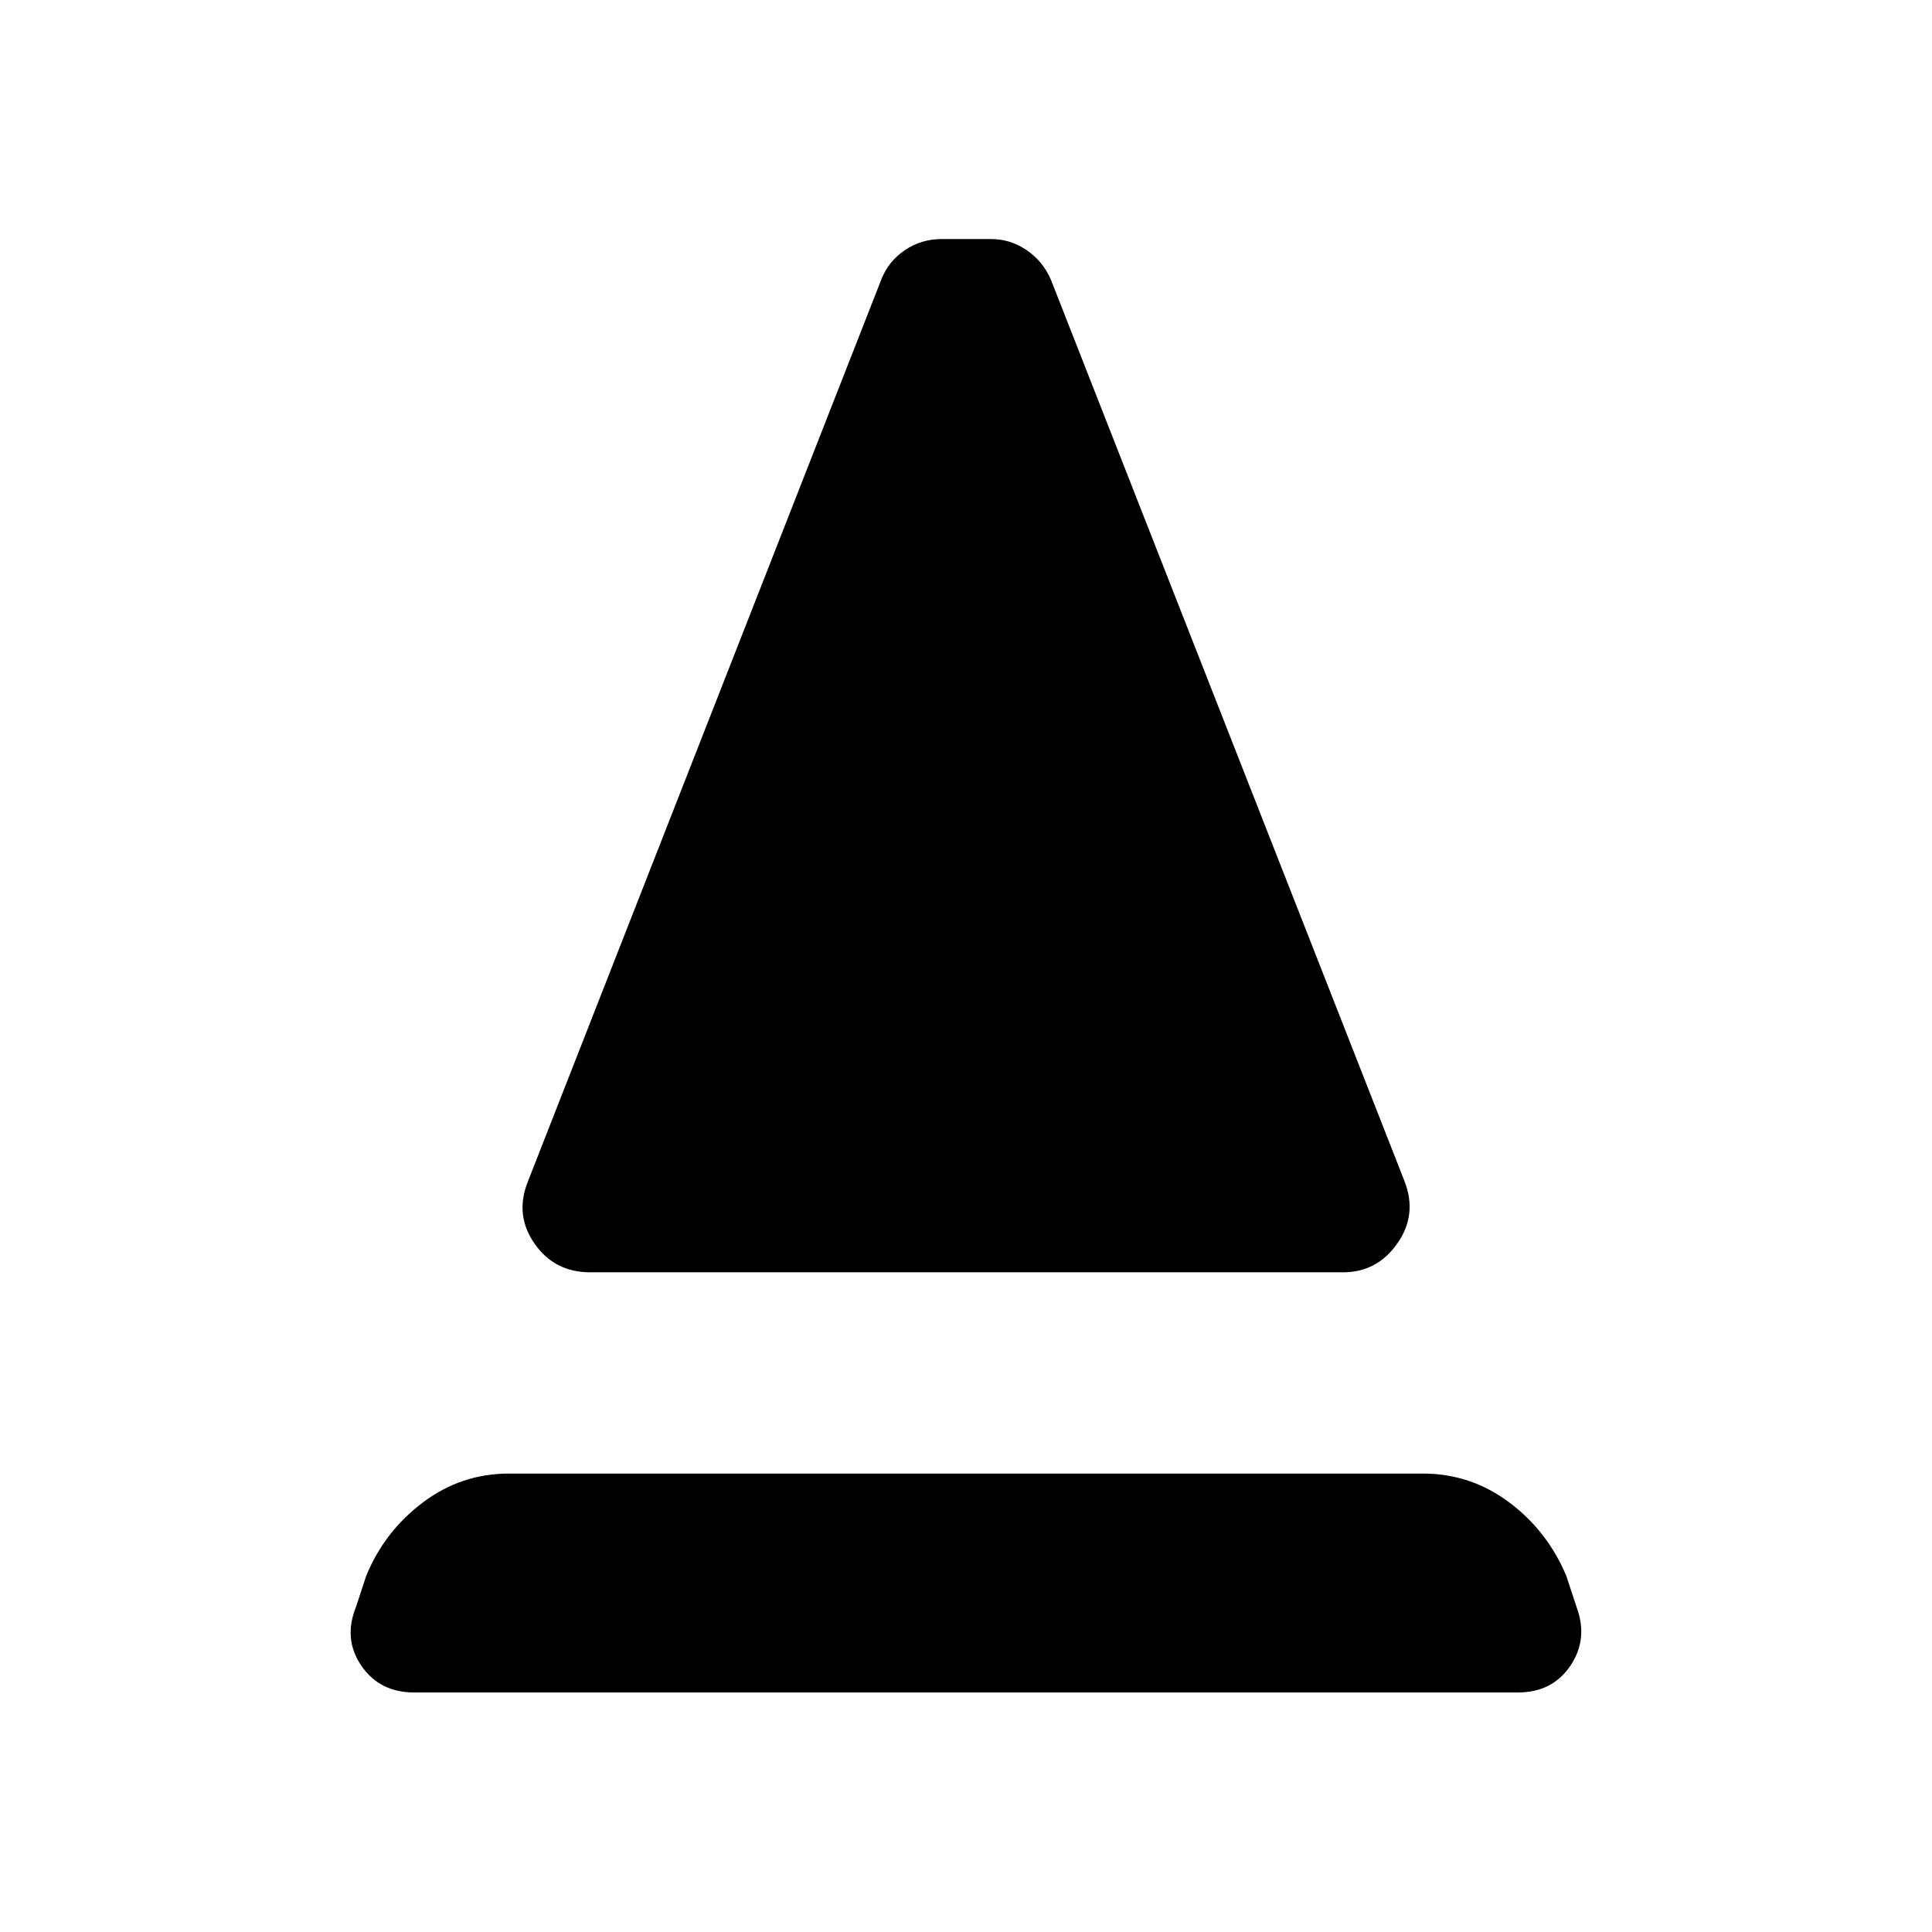<svg xmlns="http://www.w3.org/2000/svg" height="48" viewBox="0 -960 960 960" width="48"><path d="M293.17-327.8q-17.65 0-27.59-14.3-9.95-14.29-3.23-30.94L438.07-821.5q3.5-8.74 11.6-14.23 8.11-5.49 18.35-5.49h24.46q9.5 0 17.61 5.49T522.2-821l175.71 447.96q6.46 16.65-3.61 30.94-10.06 14.3-26.97 14.3H293.17ZM205.8-119.02q-17.17 0-26.26-13.32-9.08-13.31-2.63-29.25l5.05-15.34q8.95-21.96 28.04-36.42 19.09-14.45 43.02-14.45h453.96q23.69 0 42.78 14.2 19.09 14.21 28.54 36.67l5.05 15.34q5.95 15.94-3.01 29.25-8.97 13.32-26.14 13.32H205.8Z"/></svg>